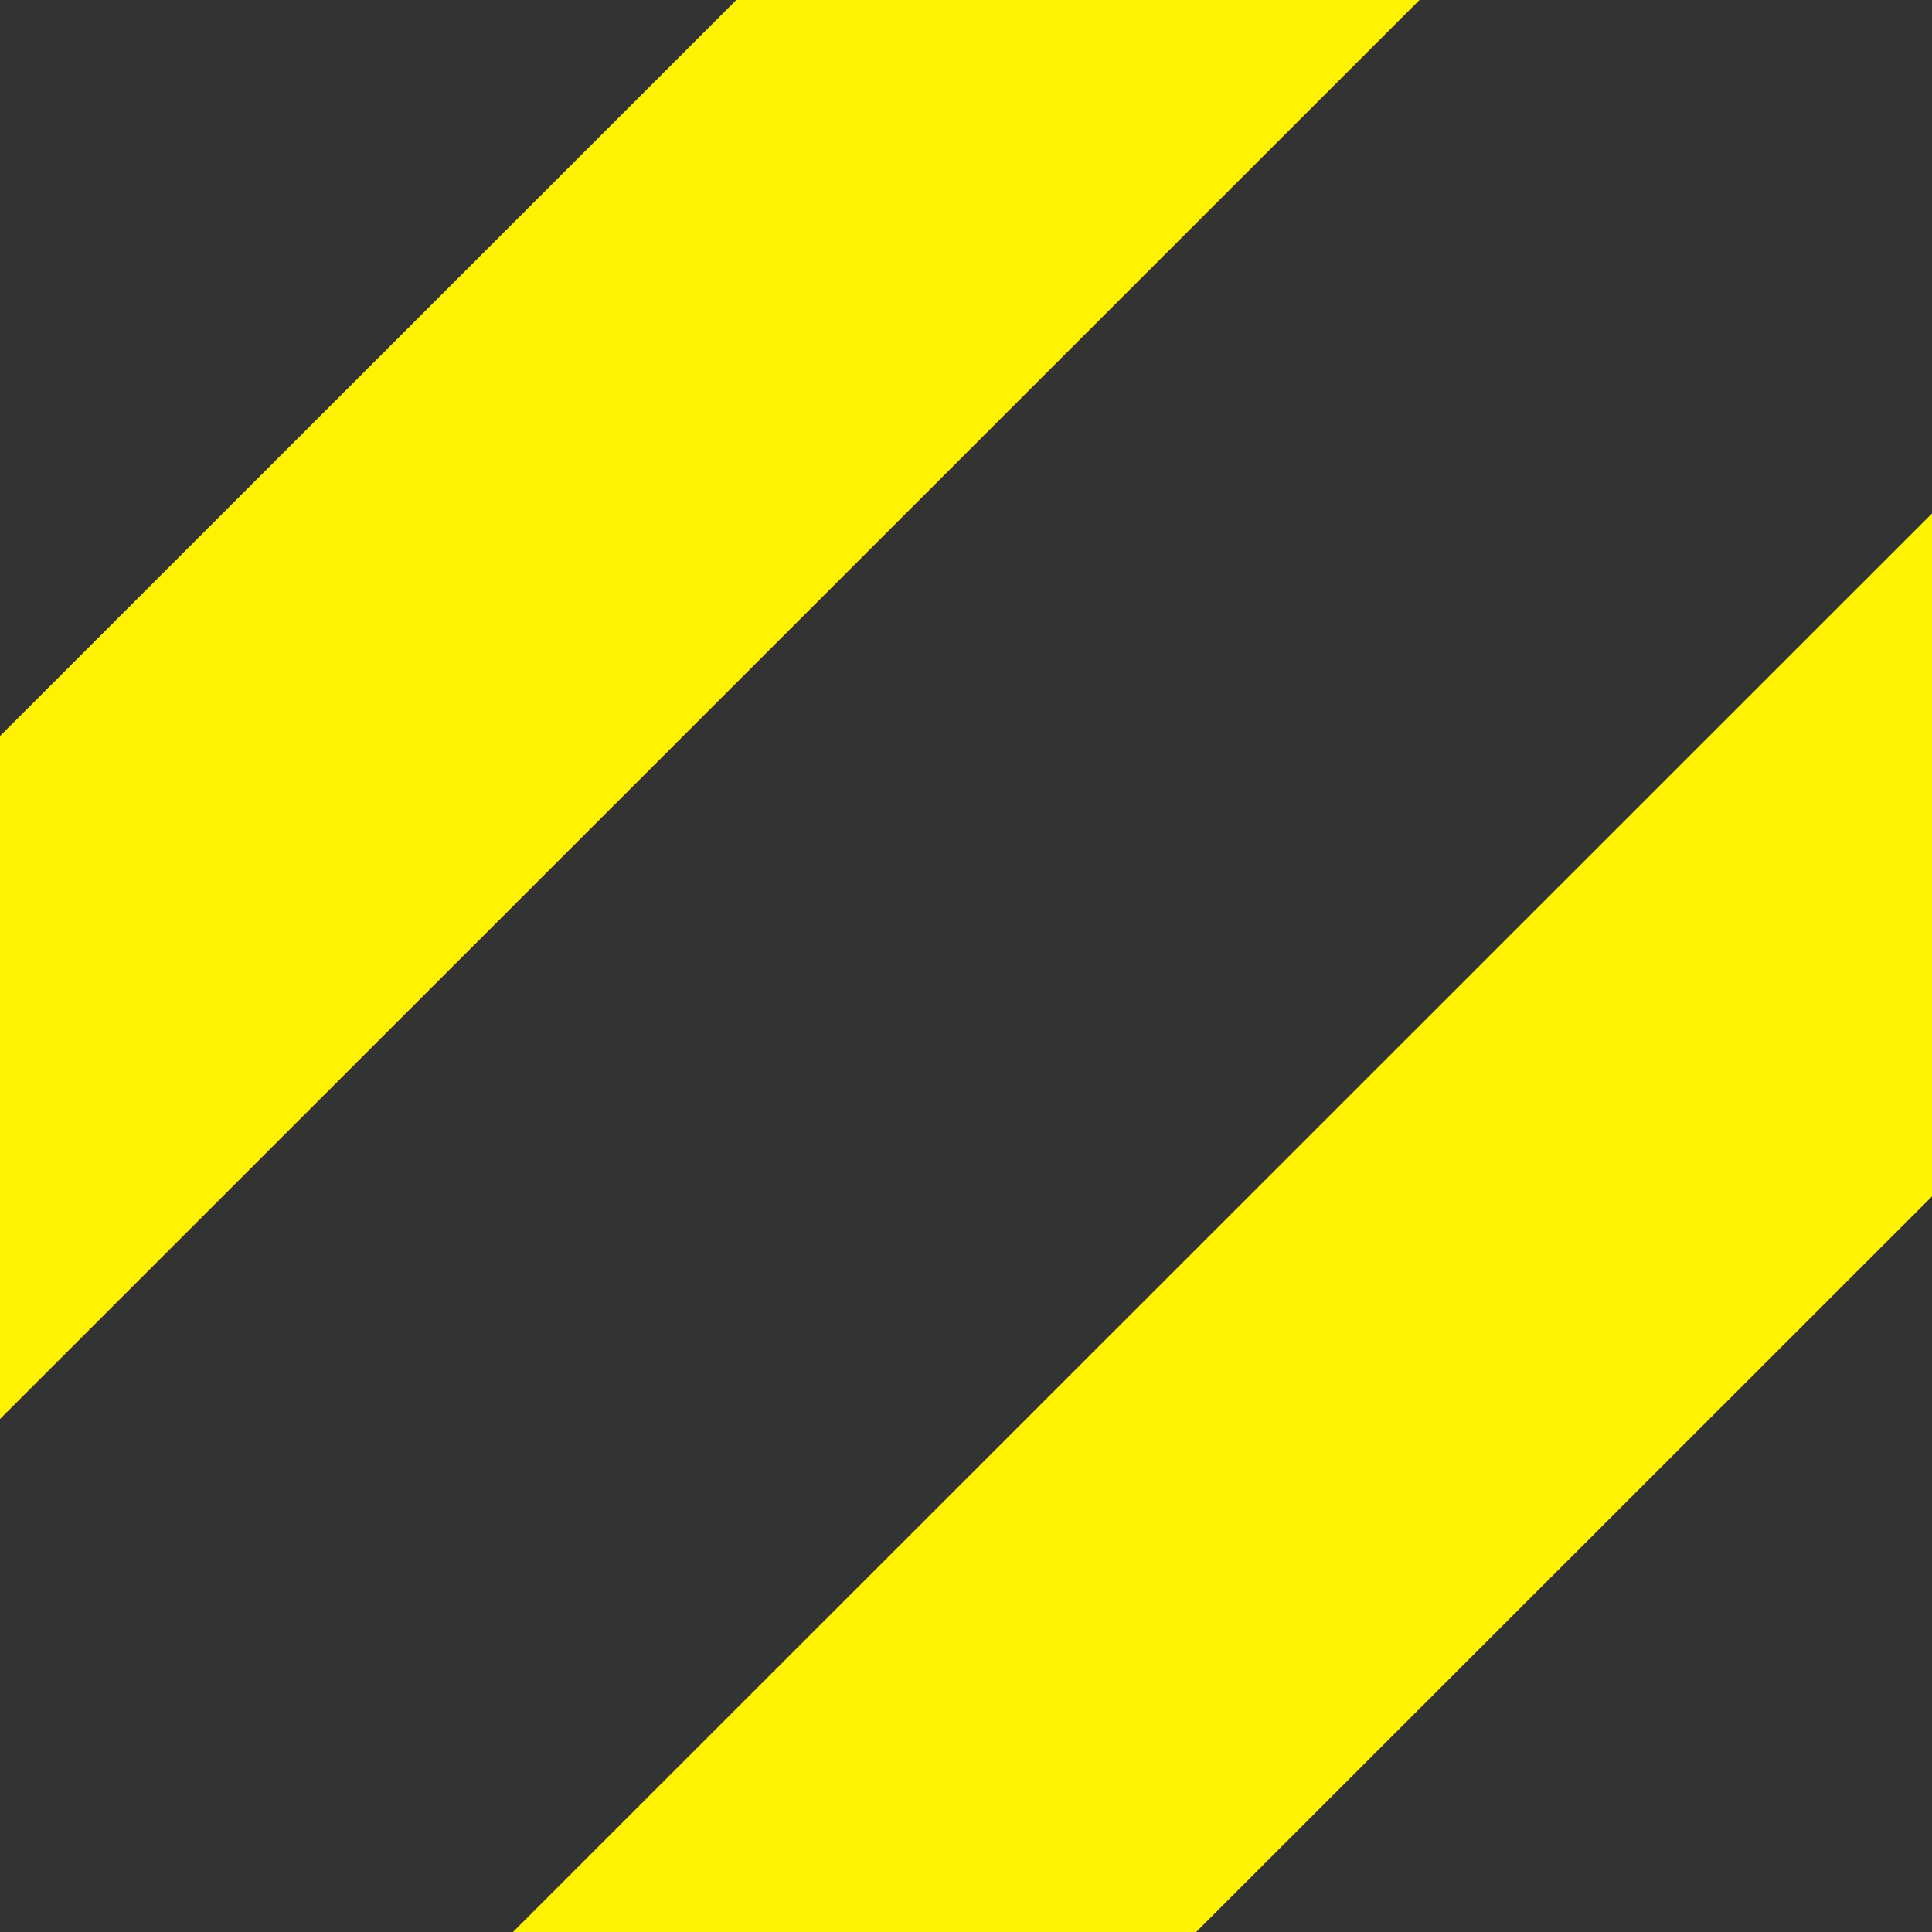 <svg width="4" height="4" viewBox="0 0 4 4" fill="none" xmlns="http://www.w3.org/2000/svg">
<rect x="0" y="0" width="4" height="4" fill="#333333" stroke="none"/>
<g clip-path="url(#clip0_883_43)">
<path d="M0.891 4.878L6.649 -0.878" stroke="#FFF203"/>
<path d="M-2.648 4.878L3.11 -0.878" stroke="#FFF203"/>
</g>
<defs>
<clipPath id="clip0_883_43">
<rect width="4" height="4" fill="white"/>
</clipPath>
</defs>
</svg>
